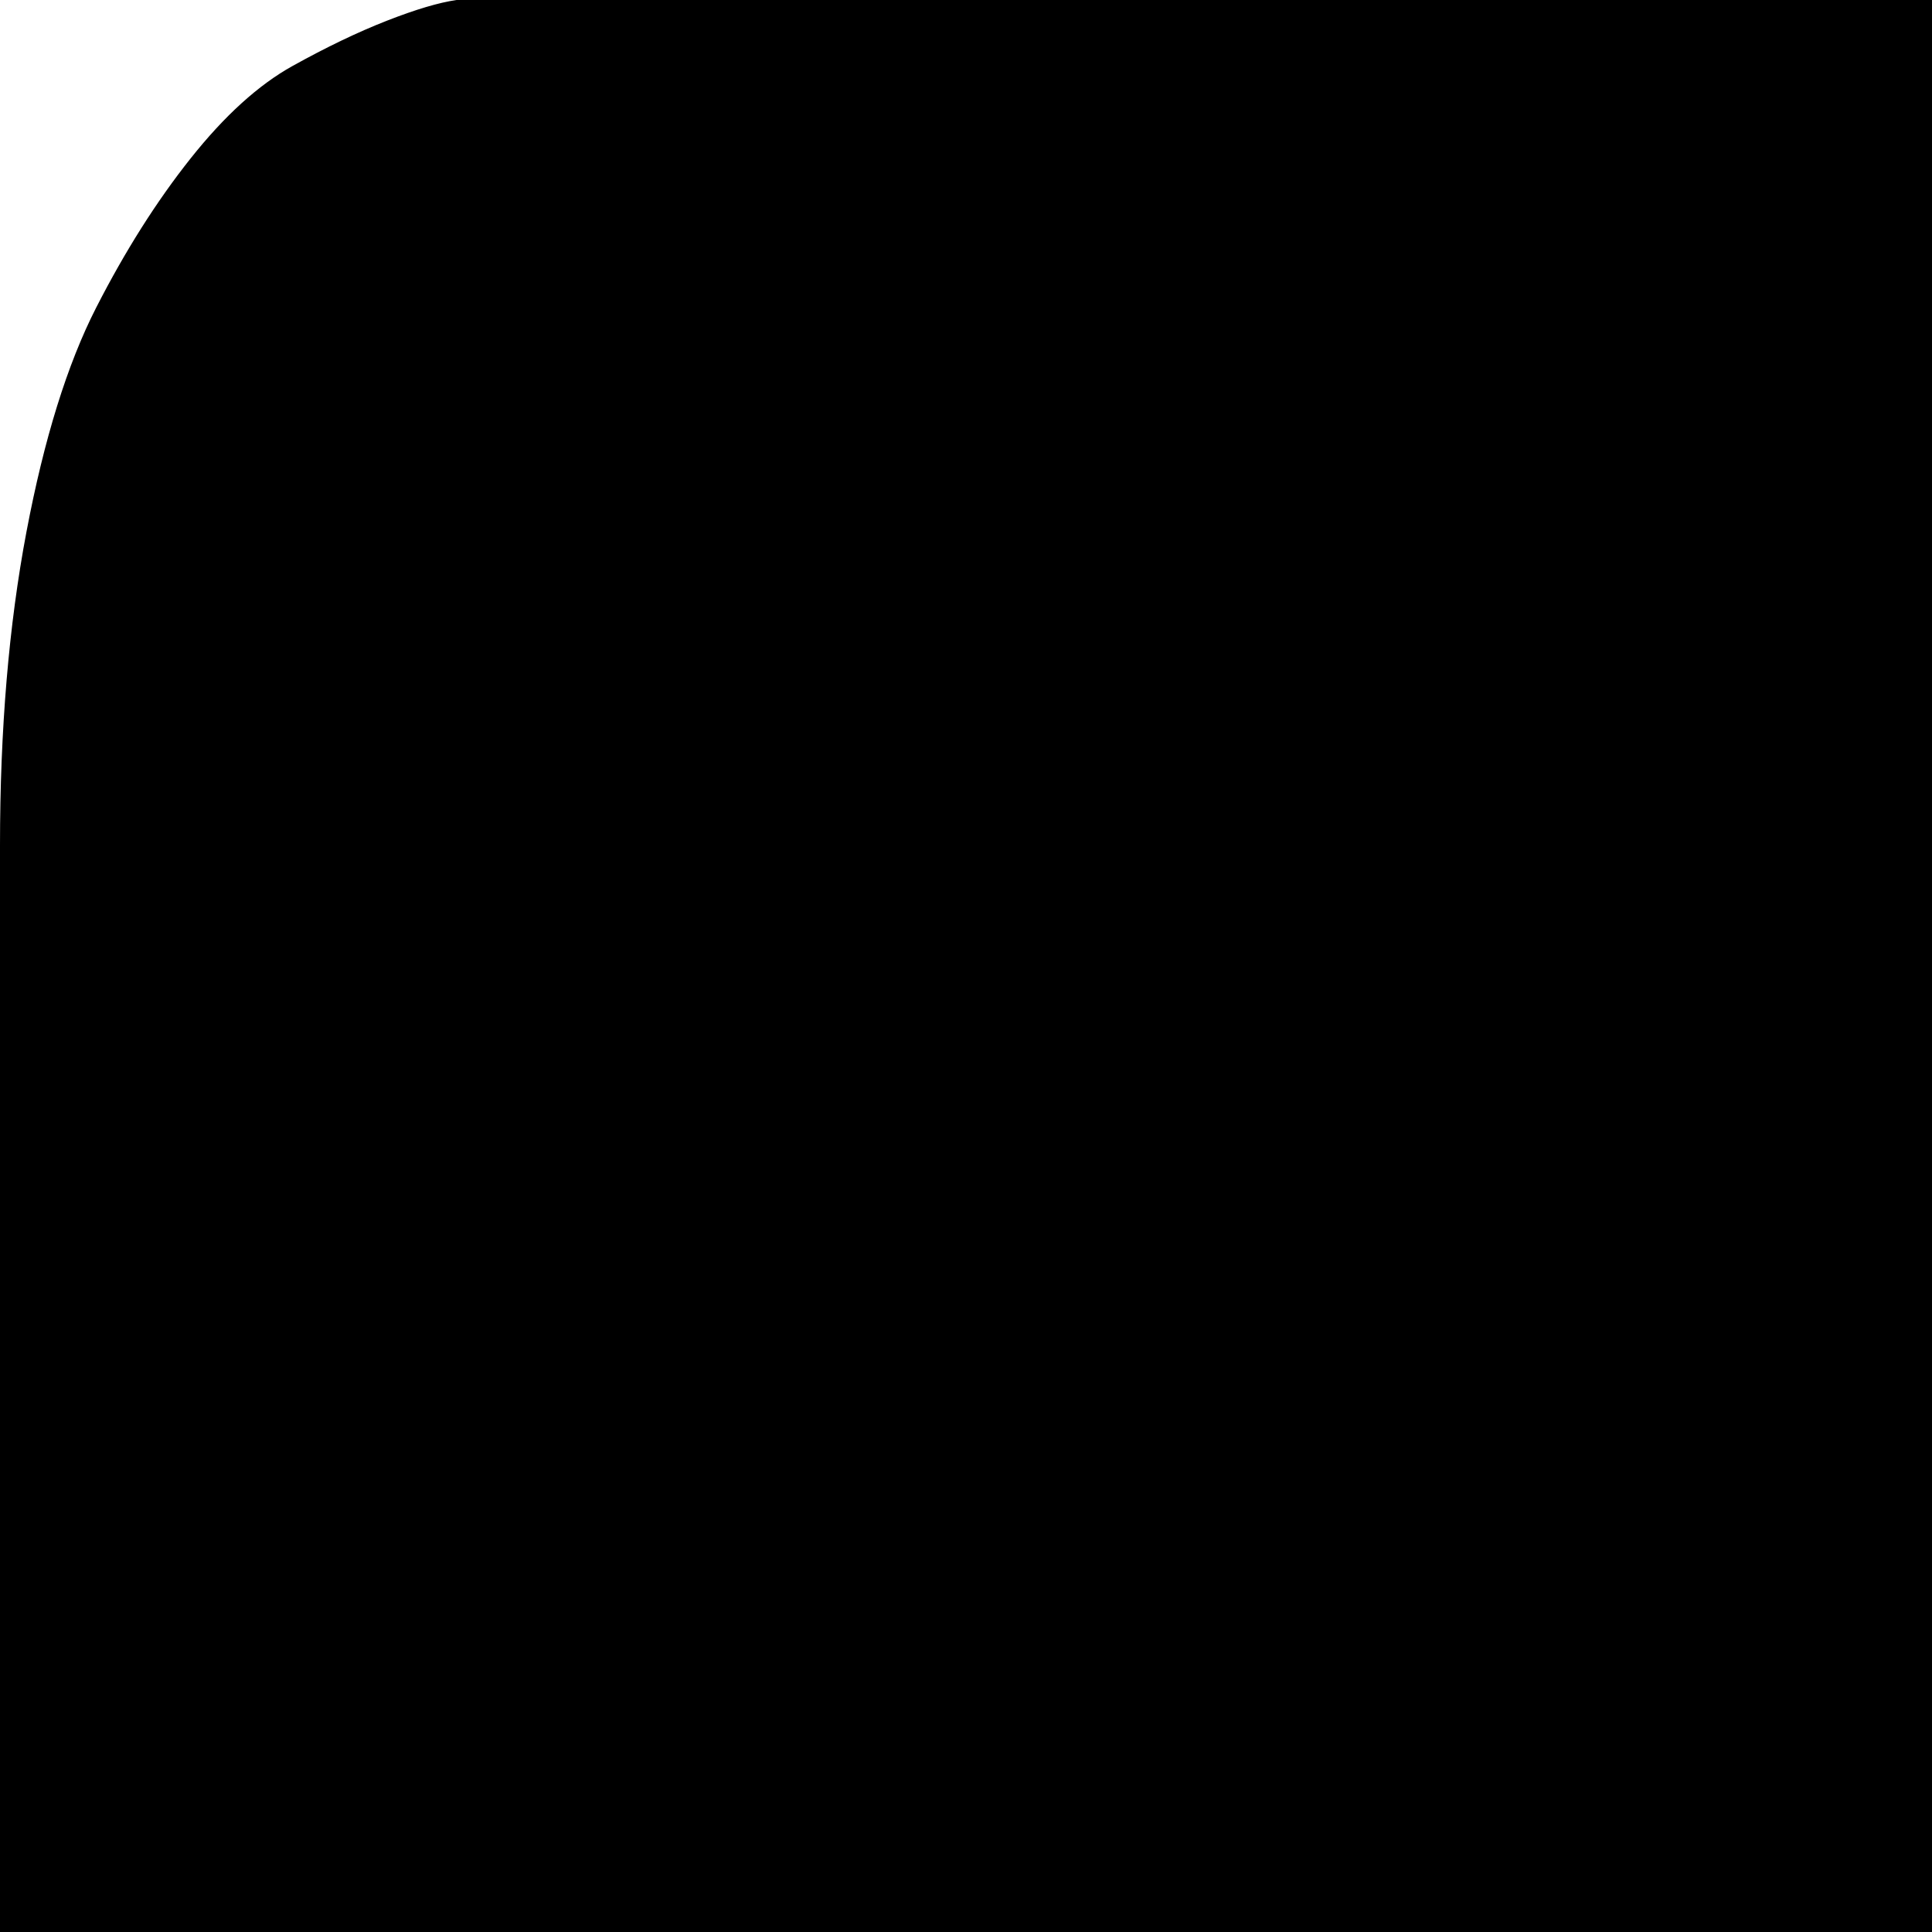 <svg xmlns="http://www.w3.org/2000/svg" version="1.1" viewBox="0 0 512 512" fill="currentColor"><path fill="currentColor" d="M128 0h384q21 0 51.5 34.5t53.5 81t23 77.5q1 24 16.5 81.5T688 406t16 138v32q0 27-18.5 45.5T640 640q-22 0-39-13.5T579 593q-3 29-3 47q0 58-2 112.5t-8 122T546 983t-34 41q-45 0-54.5-45.5T448 768q0-38-6.5-65t-16-38.5t-19-18T391 640h-7q0 26-18.5 45T320 704q-64 0-64-128q0 27-18.5 45.5t-45 18.5t-45.5-19t-19-45v-64q0 27-18.5 45.5t-45 18.5T19 557T0 512V224q0-46 7-83t18.5-59.5t25-39.5t27-24.5t25-12T121 0z"/></svg>